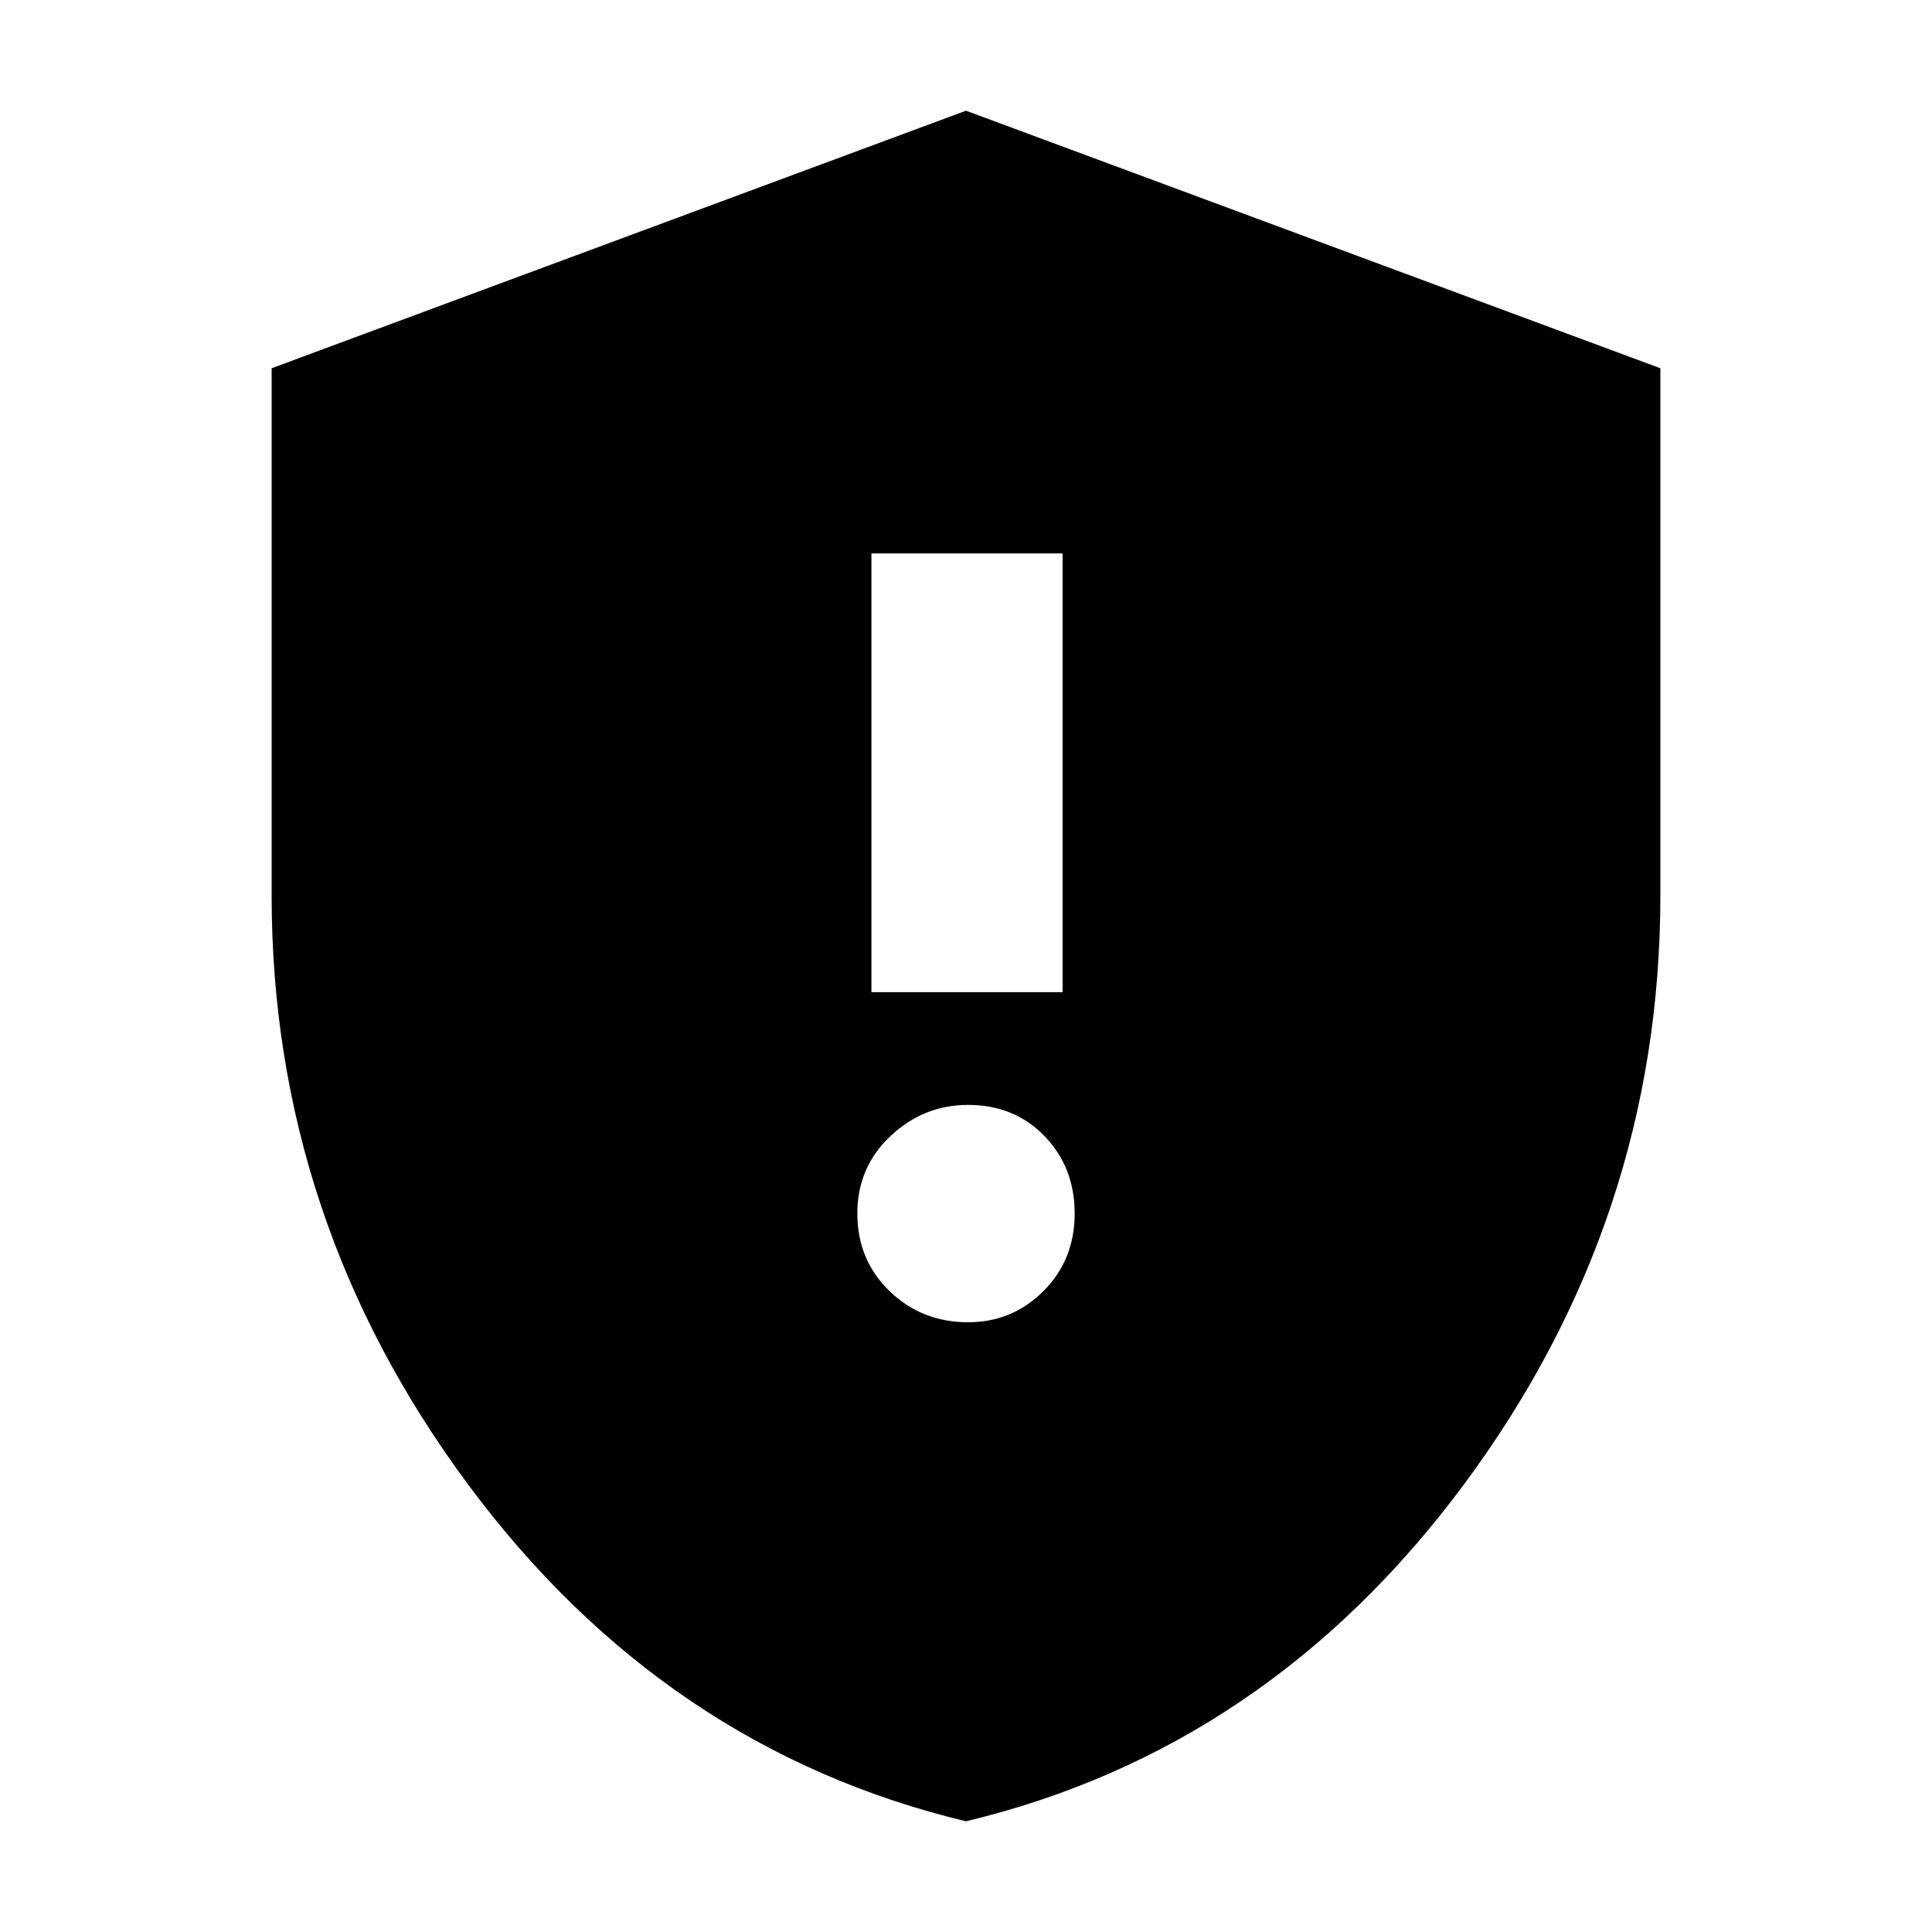 <svg xmlns="http://www.w3.org/2000/svg" height="20" width="20"><path d="M9.021 10.271H11V5.729H9.021ZM10.021 13.688Q10.479 13.688 10.802 13.365Q11.125 13.042 11.125 12.562Q11.125 12.083 10.812 11.76Q10.5 11.438 10.021 11.438Q9.562 11.438 9.219 11.76Q8.875 12.083 8.875 12.562Q8.875 13.042 9.208 13.365Q9.542 13.688 10.021 13.688ZM10 18.854Q6.875 18.104 4.844 15.365Q2.812 12.625 2.812 9.271V3.812L10 1.146L17.188 3.812V9.271Q17.188 12.625 15.156 15.365Q13.125 18.104 10 18.854Z"/></svg>